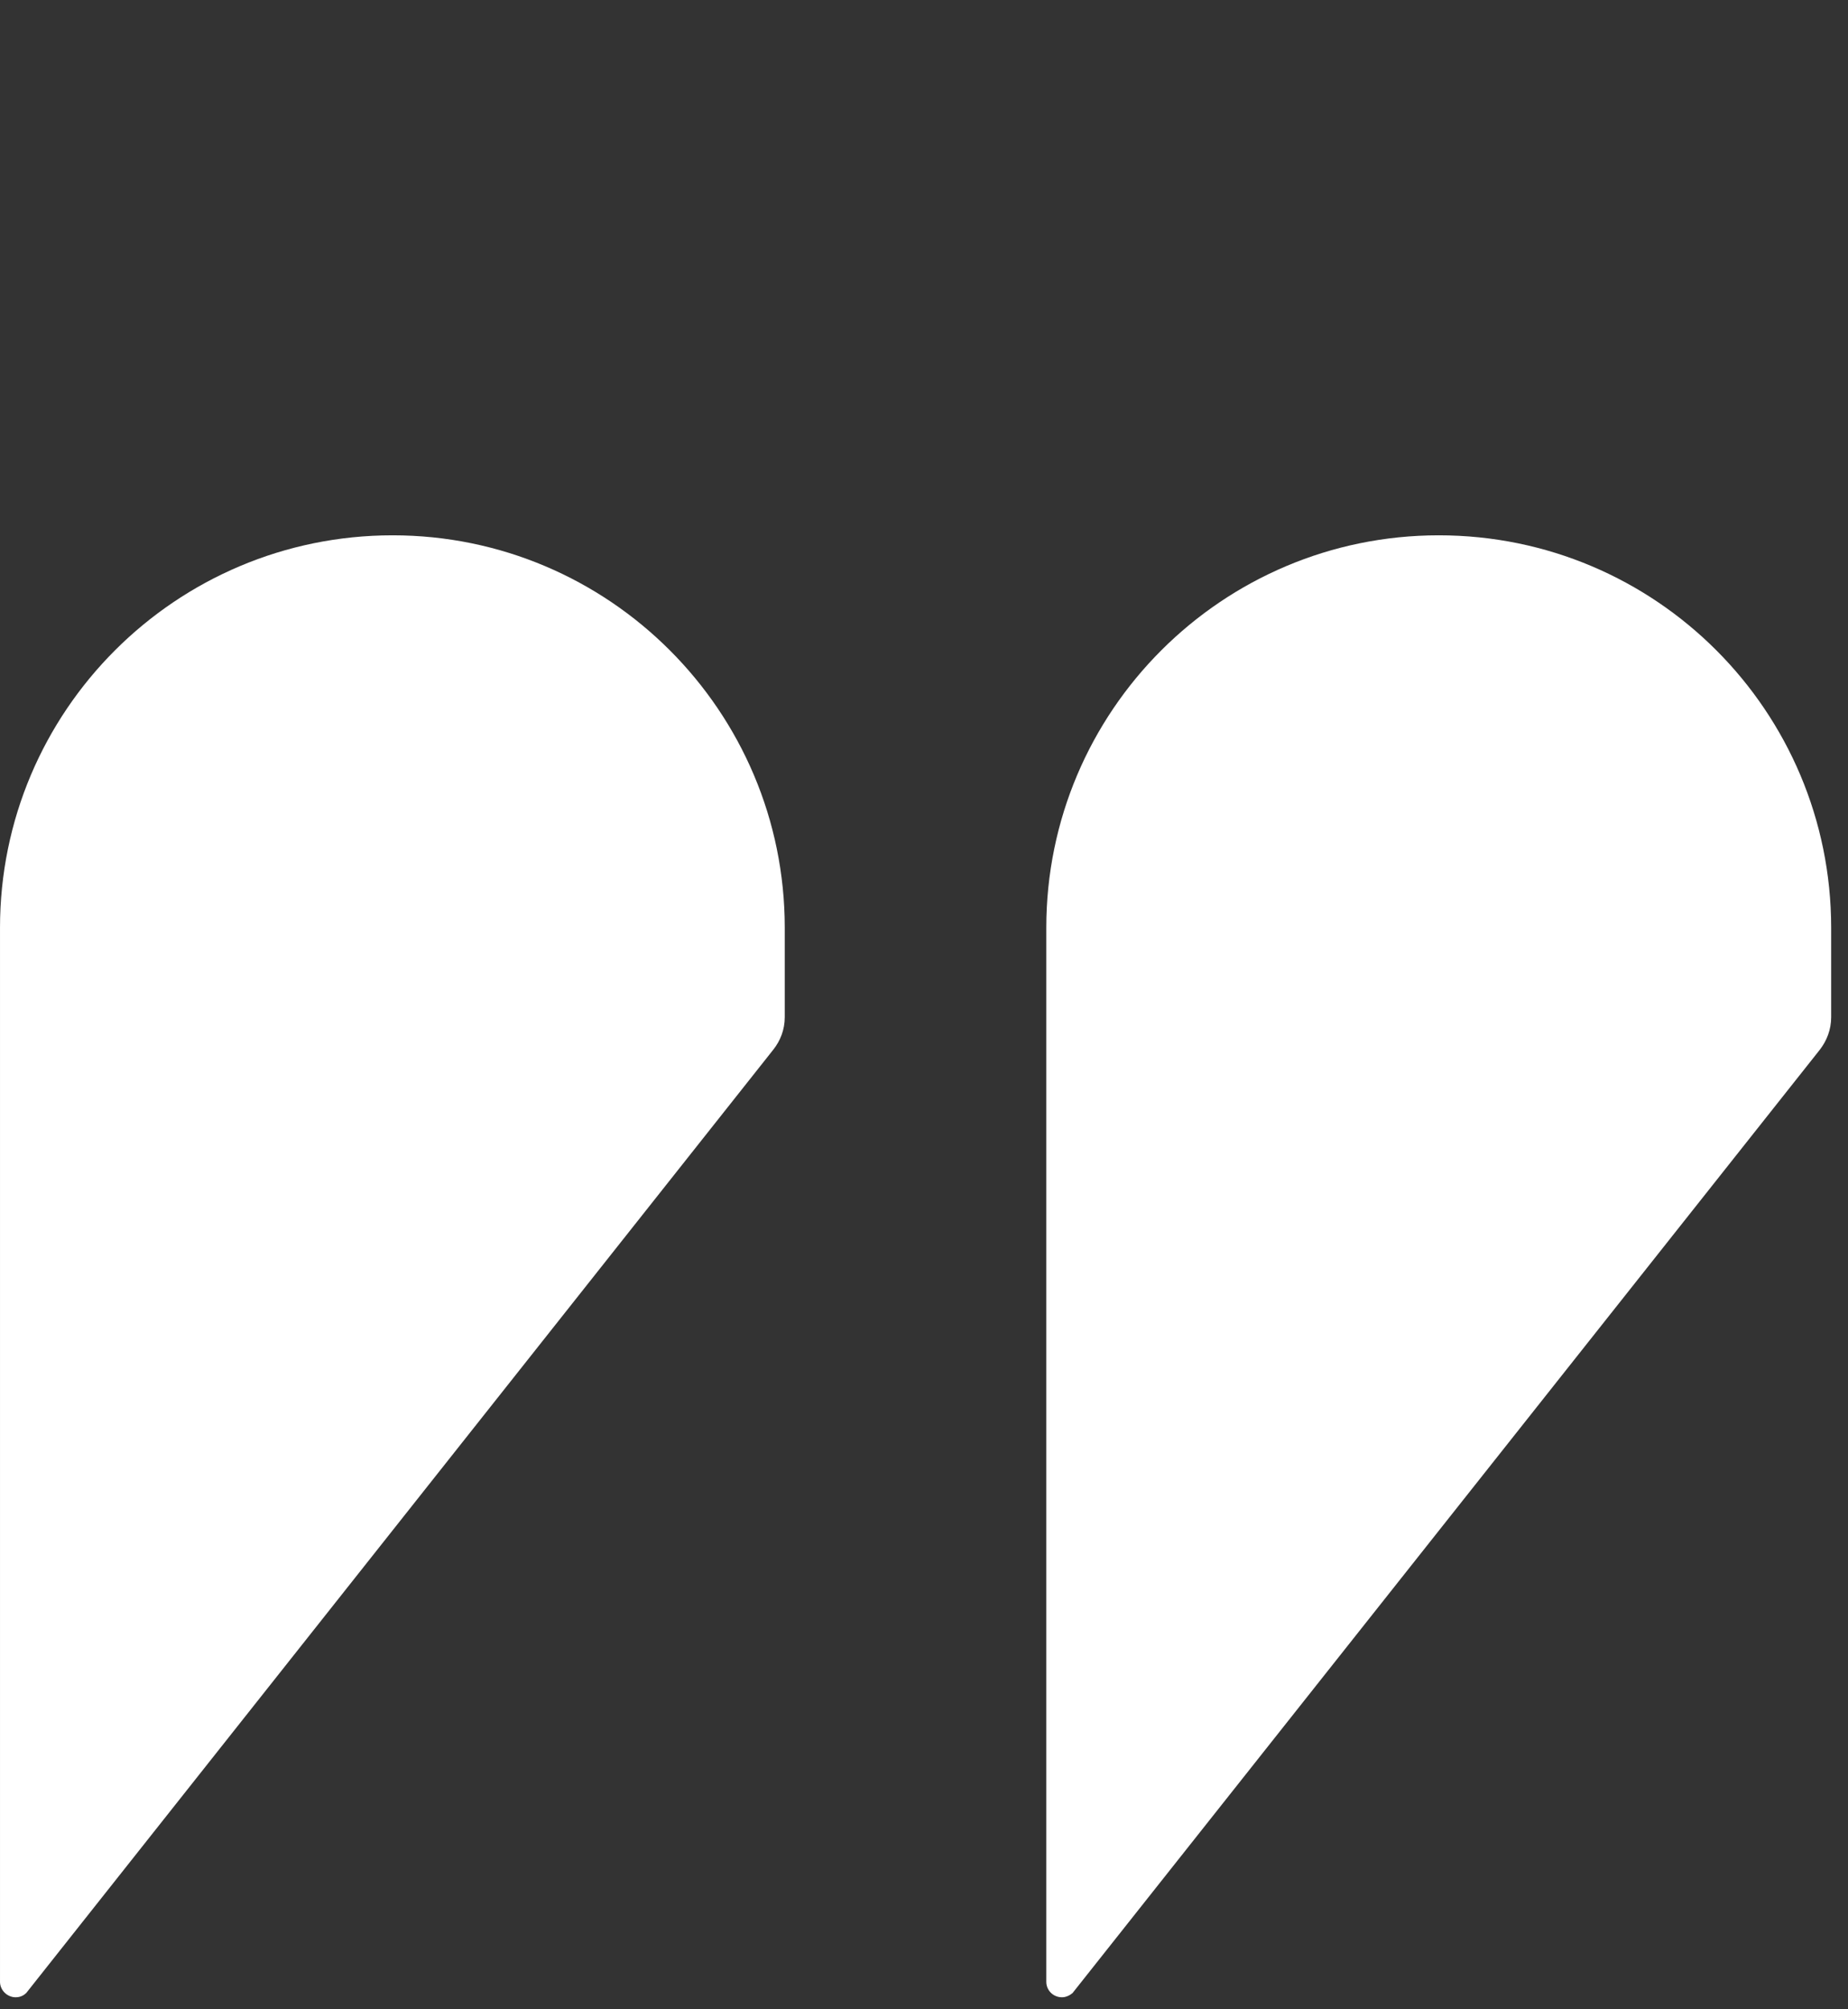 <svg width="818" height="889" viewBox="0 0 818 889" fill="none" xmlns="http://www.w3.org/2000/svg">
<rect x="0" y="0" width="818" height="889" fill="#333333" stroke="none"/>
<path d="M173.79 236.881C77.804 236.881 0.002 314.709 0.002 410.536V876.976C0.002 880.66 3.156 883.815 6.947 883.815C8.962 883.815 10.499 882.993 11.586 881.959L342.277 464.507C345.378 460.584 347.366 455.707 347.366 450.087V410.536C347.366 314.709 269.591 236.881 173.79 236.881Z" fill="white"/>
<path d="M636.866 236.881C540.986 236.881 463.131 314.709 463.131 410.536V876.976C463.131 880.66 466.1 883.815 470.103 883.815C471.799 883.815 473.522 882.993 474.741 881.959L805.538 464.507C808.56 460.584 810.548 455.707 810.548 450.087V410.536C810.522 314.709 732.958 236.881 636.866 236.881Z" fill="white"/>
</svg>
